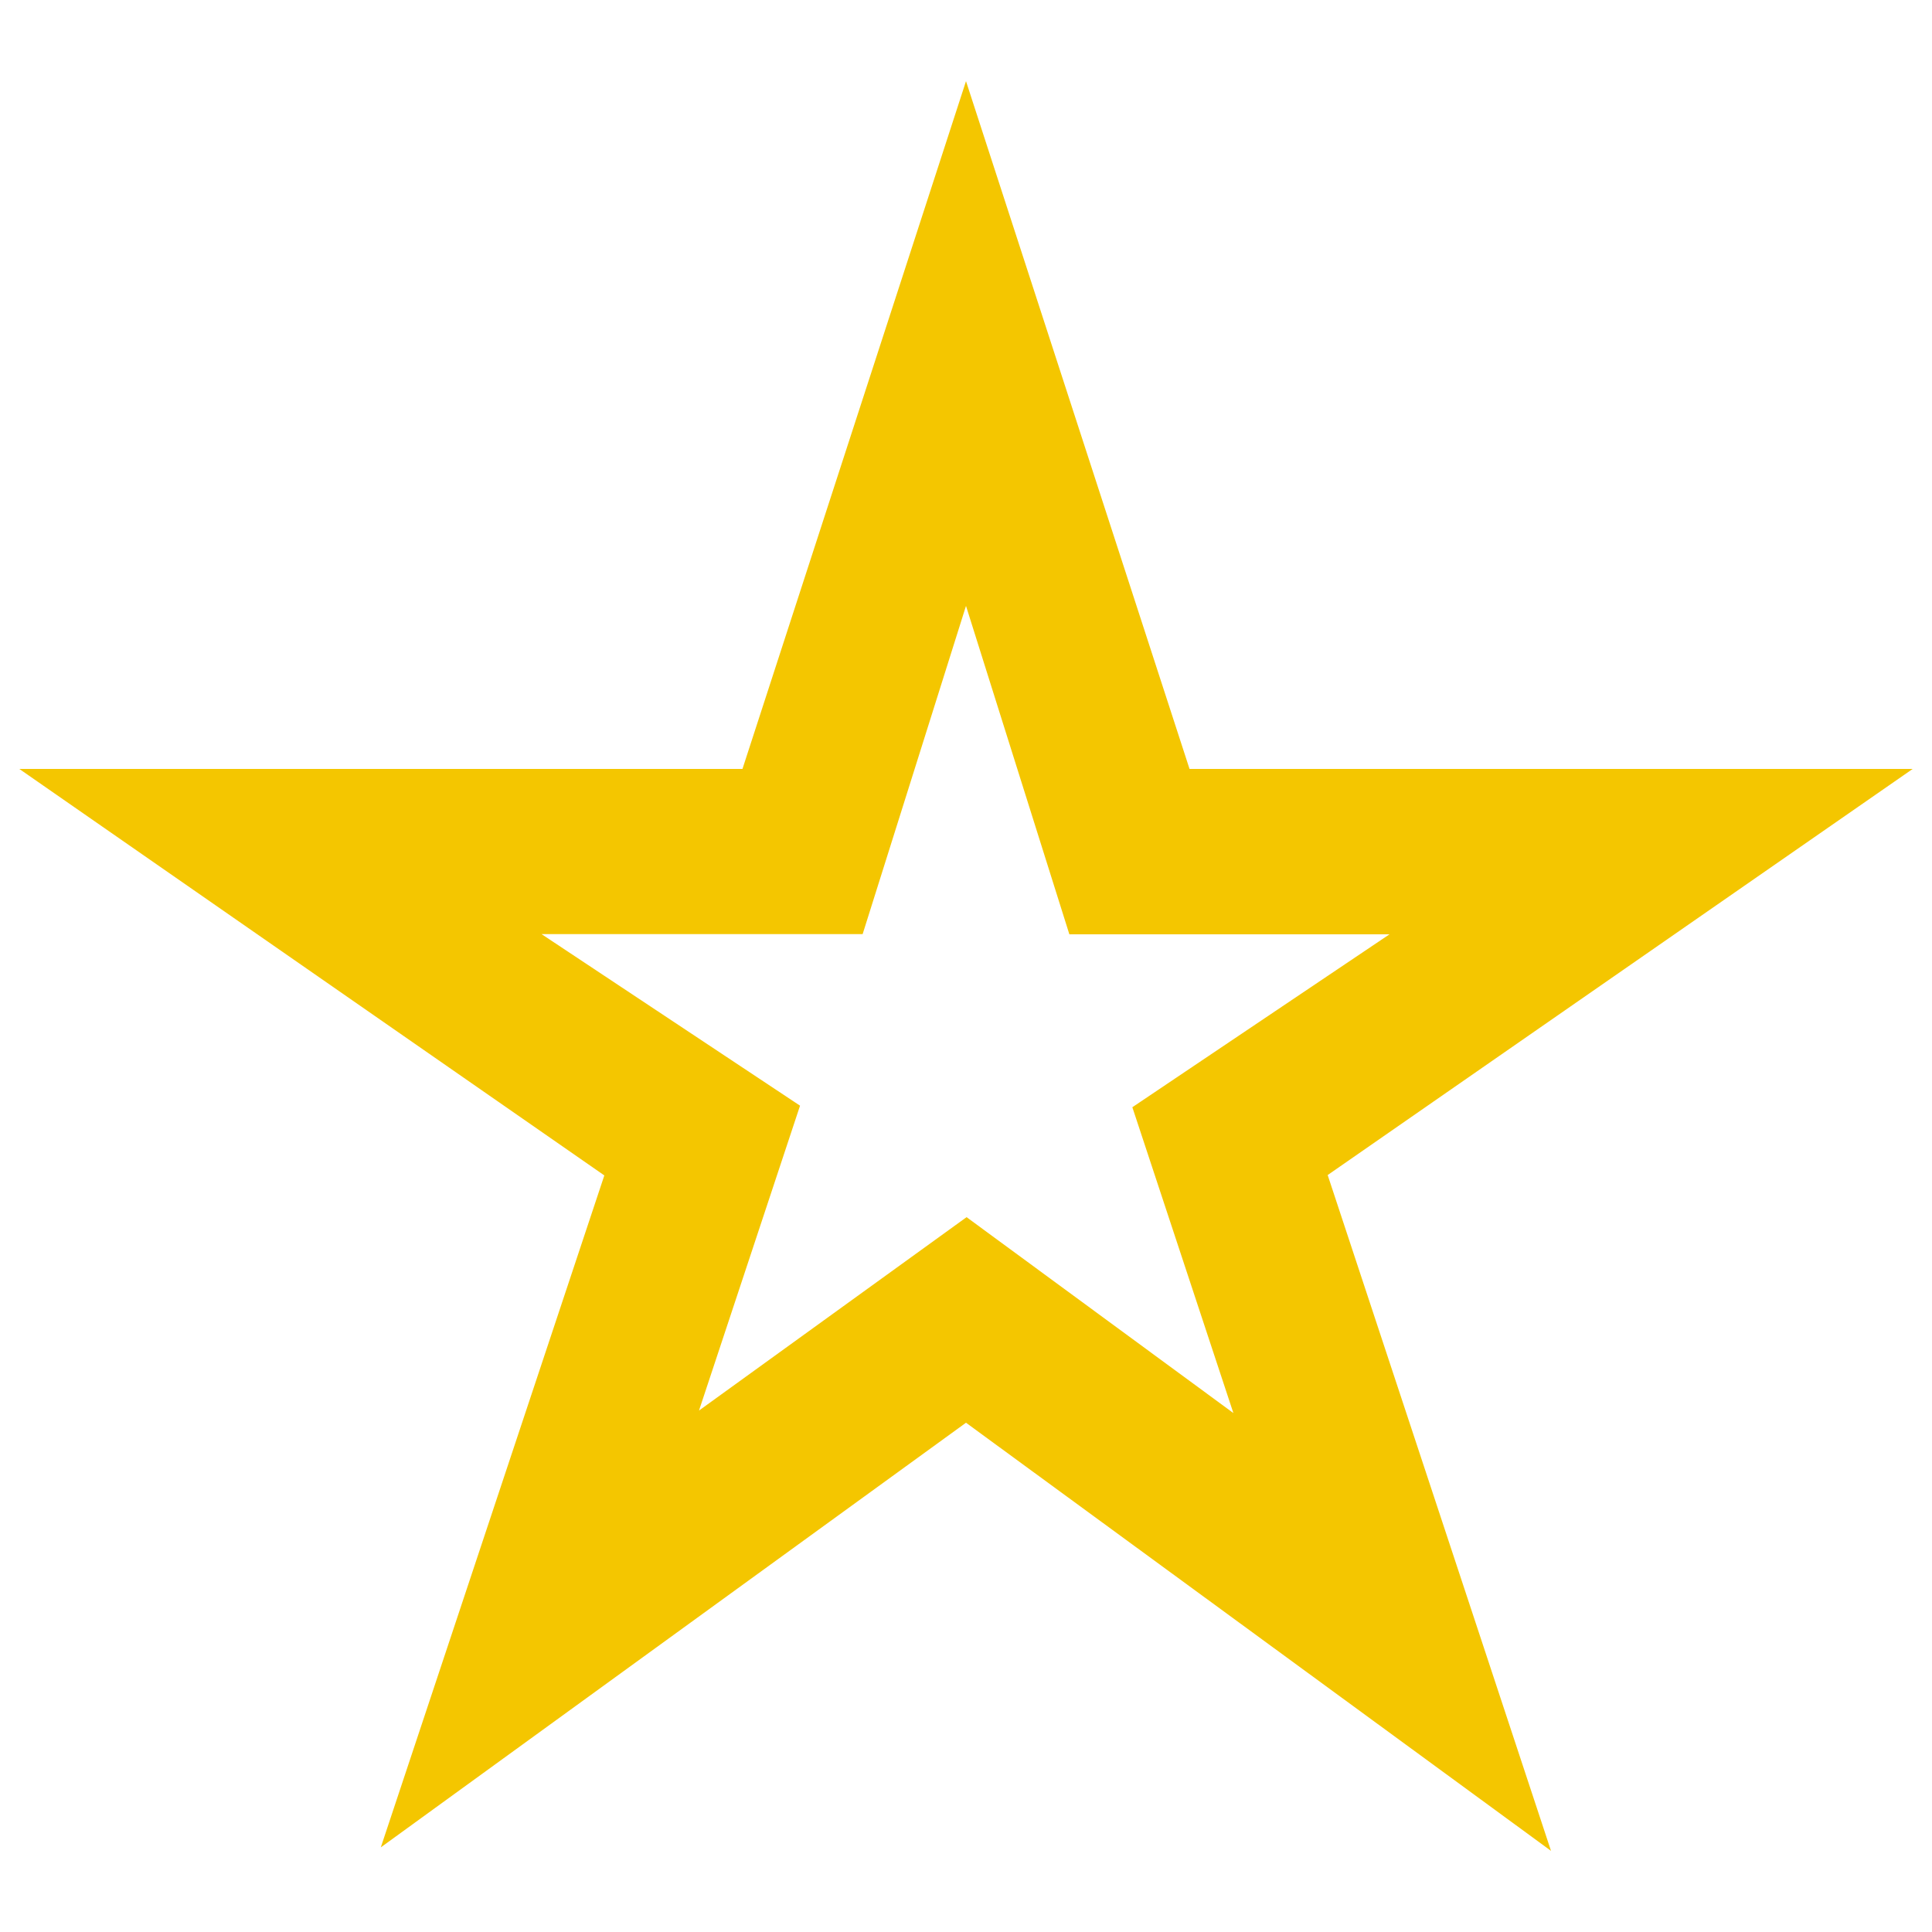 <?xml version="1.0" encoding="utf-8"?>
<!-- Svg Vector Icons : http://www.onlinewebfonts.com/icon -->
<!DOCTYPE svg PUBLIC "-//W3C//DTD SVG 1.1//EN" "http://www.w3.org/Graphics/SVG/1.1/DTD/svg11.dtd">
<svg version="1.1" xmlns="http://www.w3.org/2000/svg" xmlns:xlink="http://www.w3.org/1999/xlink" x="0px" y="0px"  fill="#f4c600" viewBox="0 0 1000 1000" enable-background="new 0 0 1000 1000" xml:space="preserve">

<g><path d="M500,313.6l53.5,170h165.7l-133.1,89.5l52.3,158.3L500.3,630L361.8,730.1l52.3-157.8l-133.8-88.8h166.2L500,313.6 M500,42L384.3,398H10l302.8,210.4L197.1,956.2L500,736.4L802.8,958L687.2,608.2L990,398H615.7L500,42L500,42z"/></g>
</svg>